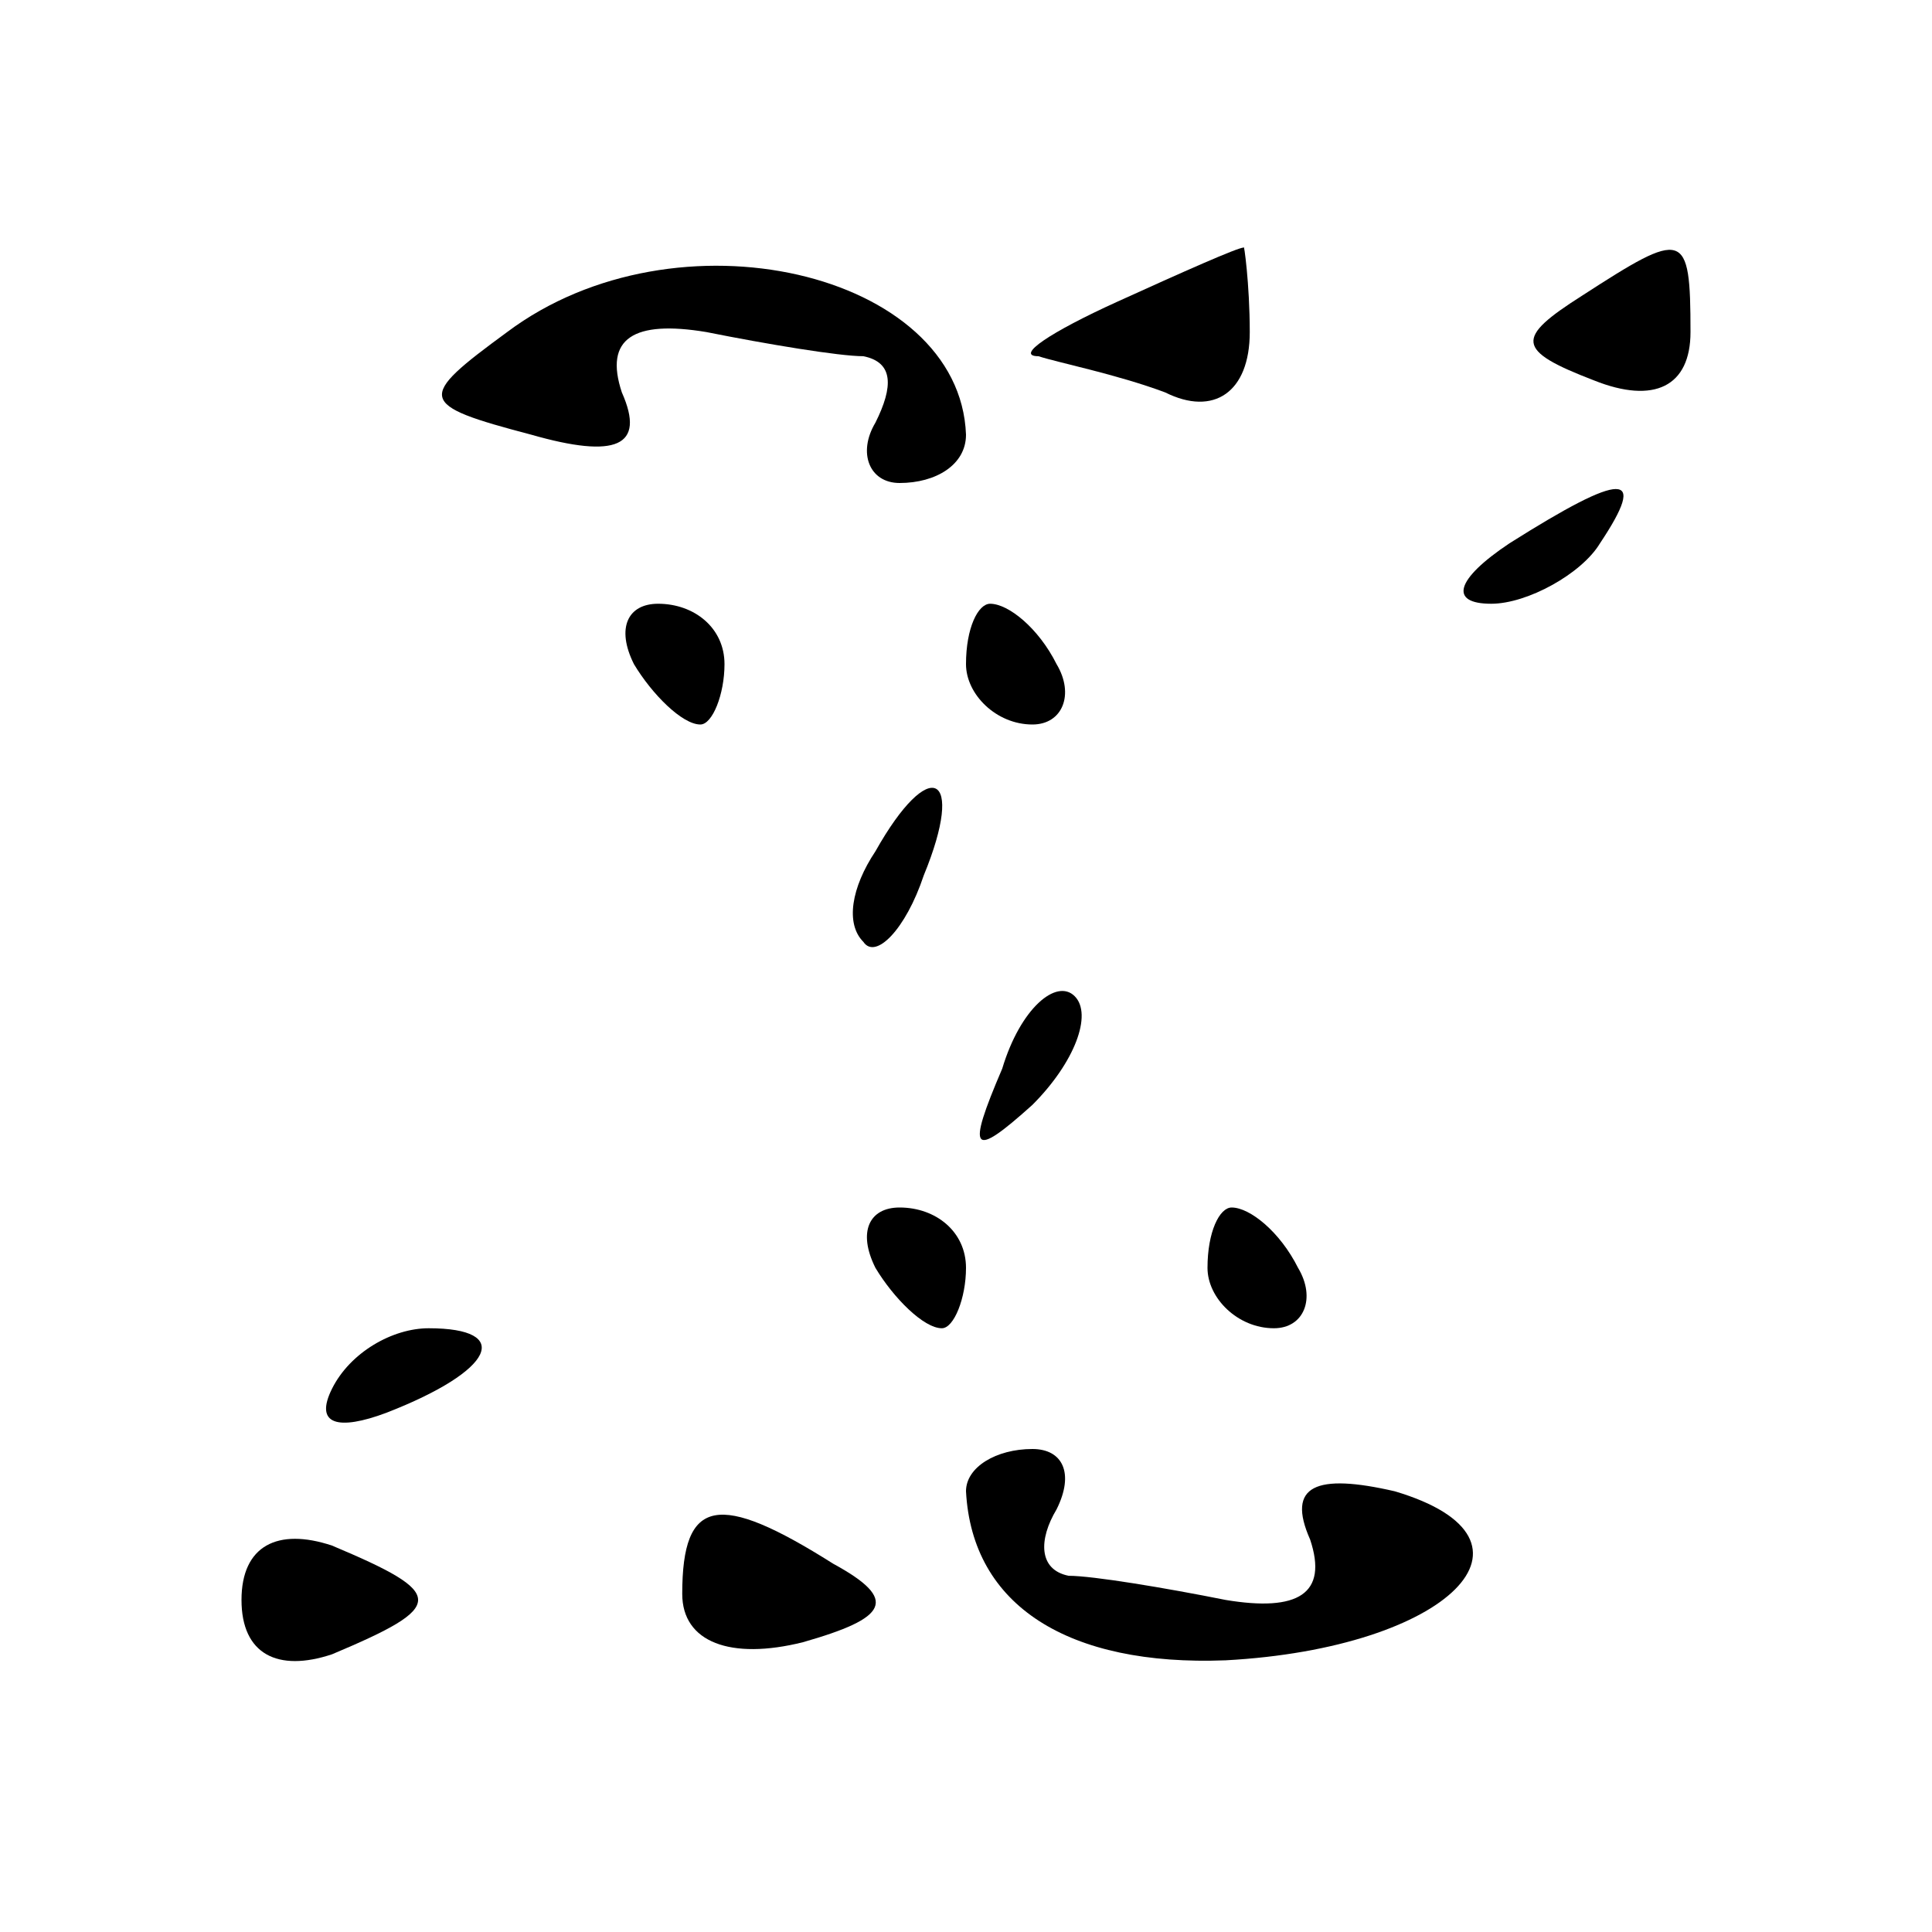 <?xml version="1.0" standalone="no"?>
<!DOCTYPE svg PUBLIC "-//W3C//DTD SVG 20010904//EN"
 "http://www.w3.org/TR/2001/REC-SVG-20010904/DTD/svg10.dtd">
<svg version="1.0" xmlns="http://www.w3.org/2000/svg"
 width="32pt" height="32pt" viewBox="0 0 32 32"
 preserveAspectRatio="xMidYMid meet">
<g transform="translate(0,32) scale(0.1,-0.1)"
fill="#000000" stroke="none">
<path fill="#000000" stroke="none" d="M84 265 c-15 -11 -15 -12 4 -17 14 -4
19 -2 15 7 -3 9 2 12 14 10 10 -2 22 -4 26 -4 5 -1 5 -5 2 -11 -3 -5 -1 -10 4
-10 6 0 11 3 11 8 -1 27 -48 38 -76 17z"/>
<path fill="#000000" stroke="none" d="M185 270 c-11 -5 -17 -9 -13 -9 3 -1
13 -3 21 -6 8 -4 14 0 14 10 0 8 -1 15 -1 14 -1 0 -10 -4 -21 -9z"/>
<path fill="#000000" stroke="none" d="M262 271 c-11 -7 -11 -9 2 -14 10 -4
16 -1 16 8 0 17 -1 17 -18 6z"/>
<path fill="#000000" stroke="none" d="M250 230 c-9 -6 -10 -10 -3 -10 6 0 15
5 18 10 8 12 4 12 -15 0z"/>
<path fill="#000000" stroke="none" d="M105 210 c3 -5 8 -10 11 -10 2 0 4 5 4
10 0 6 -5 10 -11 10 -5 0 -7 -4 -4 -10z"/>
<path fill="#000000" stroke="none" d="M160 210 c0 -5 5 -10 11 -10 5 0 7 5 4
10 -3 6 -8 10 -11 10 -2 0 -4 -4 -4 -10z"/>
<path fill="#000000" stroke="none" d="M145 179 c-4 -6 -5 -12 -2 -15 2 -3 7
2 10 11 7 17 1 20 -8 4z"/>
<path fill="#000000" stroke="none" d="M166 143 c-6 -14 -5 -15 5 -6 7 7 10
15 7 18 -3 3 -9 -2 -12 -12z"/>
<path fill="#000000" stroke="none" d="M145 110 c3 -5 8 -10 11 -10 2 0 4 5 4
10 0 6 -5 10 -11 10 -5 0 -7 -4 -4 -10z"/>
<path fill="#000000" stroke="none" d="M200 110 c0 -5 5 -10 11 -10 5 0 7 5 4
10 -3 6 -8 10 -11 10 -2 0 -4 -4 -4 -10z"/>
<path fill="#000000" stroke="none" d="M55 90 c-3 -6 1 -7 9 -4 18 7 21 14 7
14 -6 0 -13 -4 -16 -10z"/>
<path fill="#000000" stroke="none" d="M160 73 c1 -19 17 -29 43 -28 37 2 55
20 28 28 -13 3 -18 1 -14 -8 3 -9 -2 -12 -14 -10 -10 2 -22 4 -26 4 -5 1 -5 6
-2 11 3 6 1 10 -4 10 -6 0 -11 -3 -11 -7z"/>
<path fill="#000000" stroke="none" d="M40 55 c0 -9 6 -12 15 -9 19 8 19 10 0
18 -9 3 -15 0 -15 -9z"/>
<path fill="#000000" stroke="none" d="M113 56 c0 -8 8 -11 20 -8 14 4 16 7 5
13 -19 12 -25 11 -25 -5z"/>
</g>
</svg>
